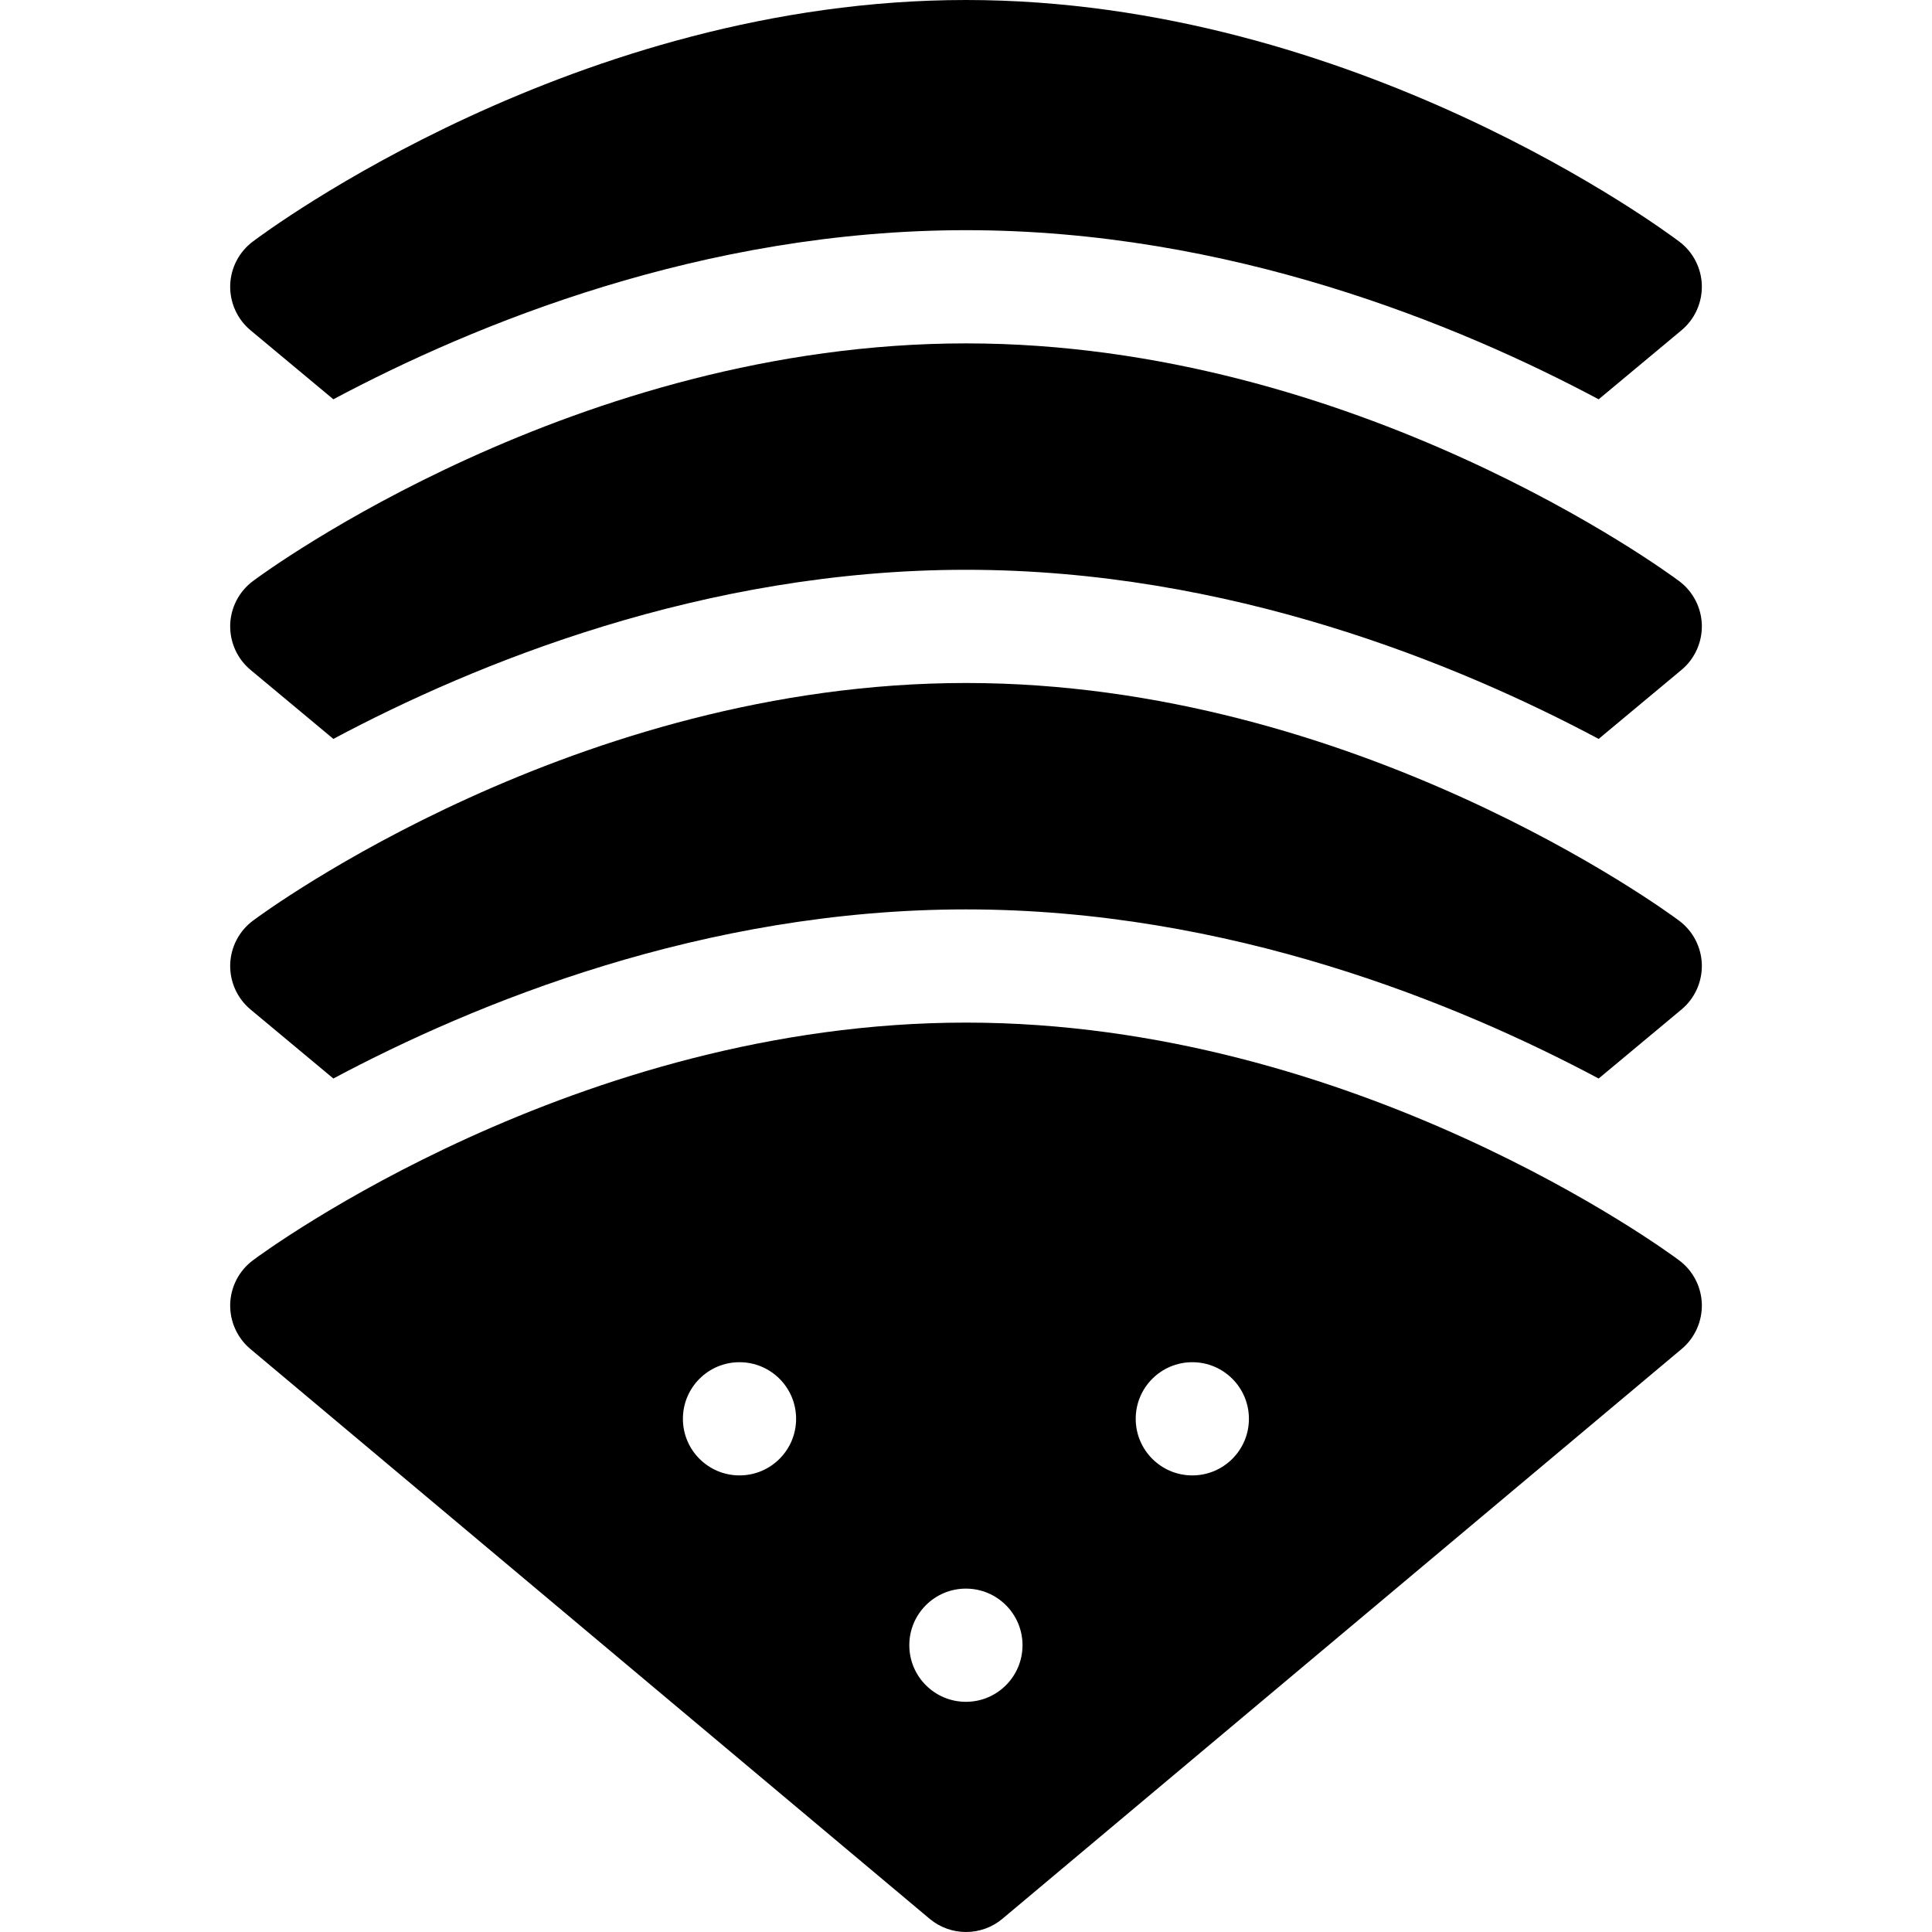 <svg height="512pt" viewBox="-61 0 512 512" width="512pt" xmlns="http://www.w3.org/2000/svg"><path d="m390.004 345.59c-.133-4.602-2.355-8.875-6.051-11.617-3.441-2.578-85.766-62.973-188.949-62.973s-185.508 60.395-188.949 62.973c-3.691 2.742-5.918 7.02-6.051 11.617-.117 4.602 1.859 8.996 5.391 11.938l180 151c2.785 2.316 6.199 3.473 9.609 3.473 3.414 0 6.828-1.156 9.609-3.473l180-151c3.531-2.941 5.508-7.34 5.391-11.938zm-255.027 45.41c-8.285 0-15-6.715-15-15s6.715-15 15-15c8.285 0 15 6.715 15 15s-6.715 15-15 15zm60 60c-8.285 0-15-6.715-15-15s6.715-15 15-15c8.285 0 15 6.715 15 15s-6.715 15-15 15zm60-60c-8.285 0-15-6.715-15-15s6.715-15 15-15c8.285 0 15 6.715 15 15s-6.715 15-15 15zm0 0"/><path d="m383.953 243.973c-3.441-2.578-85.766-62.973-188.949-62.973s-185.508 60.395-188.949 62.973c-3.691 2.742-5.918 7.02-6.051 11.617-.117 4.602 1.859 8.996 5.391 11.938l21.949 18.289c37.312-19.887 97.922-44.816 167.66-44.816 69.719 0 130.312 24.918 167.656 44.82l21.953-18.293c3.531-2.941 5.508-7.34 5.391-11.938-.133-4.602-2.355-8.875-6.051-11.617zm0 0"/><path d="m383.953 153.973c-3.441-2.578-85.766-62.973-188.949-62.973s-185.508 60.395-188.949 62.973c-3.691 2.742-5.918 7.02-6.051 11.617-.117 4.602 1.859 8.996 5.391 11.938l21.949 18.289c37.312-19.887 97.922-44.816 167.66-44.816 69.719 0 130.312 24.918 167.656 44.82l21.953-18.293c3.531-2.941 5.508-7.34 5.391-11.938-.133-4.602-2.355-8.875-6.051-11.617zm0 0"/><path d="m383.953 63.973c-3.441-2.578-85.766-63.973-188.949-63.973s-185.508 61.395-188.949 63.973c-3.691 2.742-5.918 7.016-6.051 11.617-.117 4.602 1.859 8.996 5.391 11.938l21.949 18.289c37.312-19.887 97.922-44.816 167.66-44.816 69.719 0 130.312 24.918 167.656 44.82l21.953-18.293c3.531-2.941 5.508-7.34 5.391-11.938-.133-4.602-2.355-8.875-6.051-11.617zm0 0"/></svg>